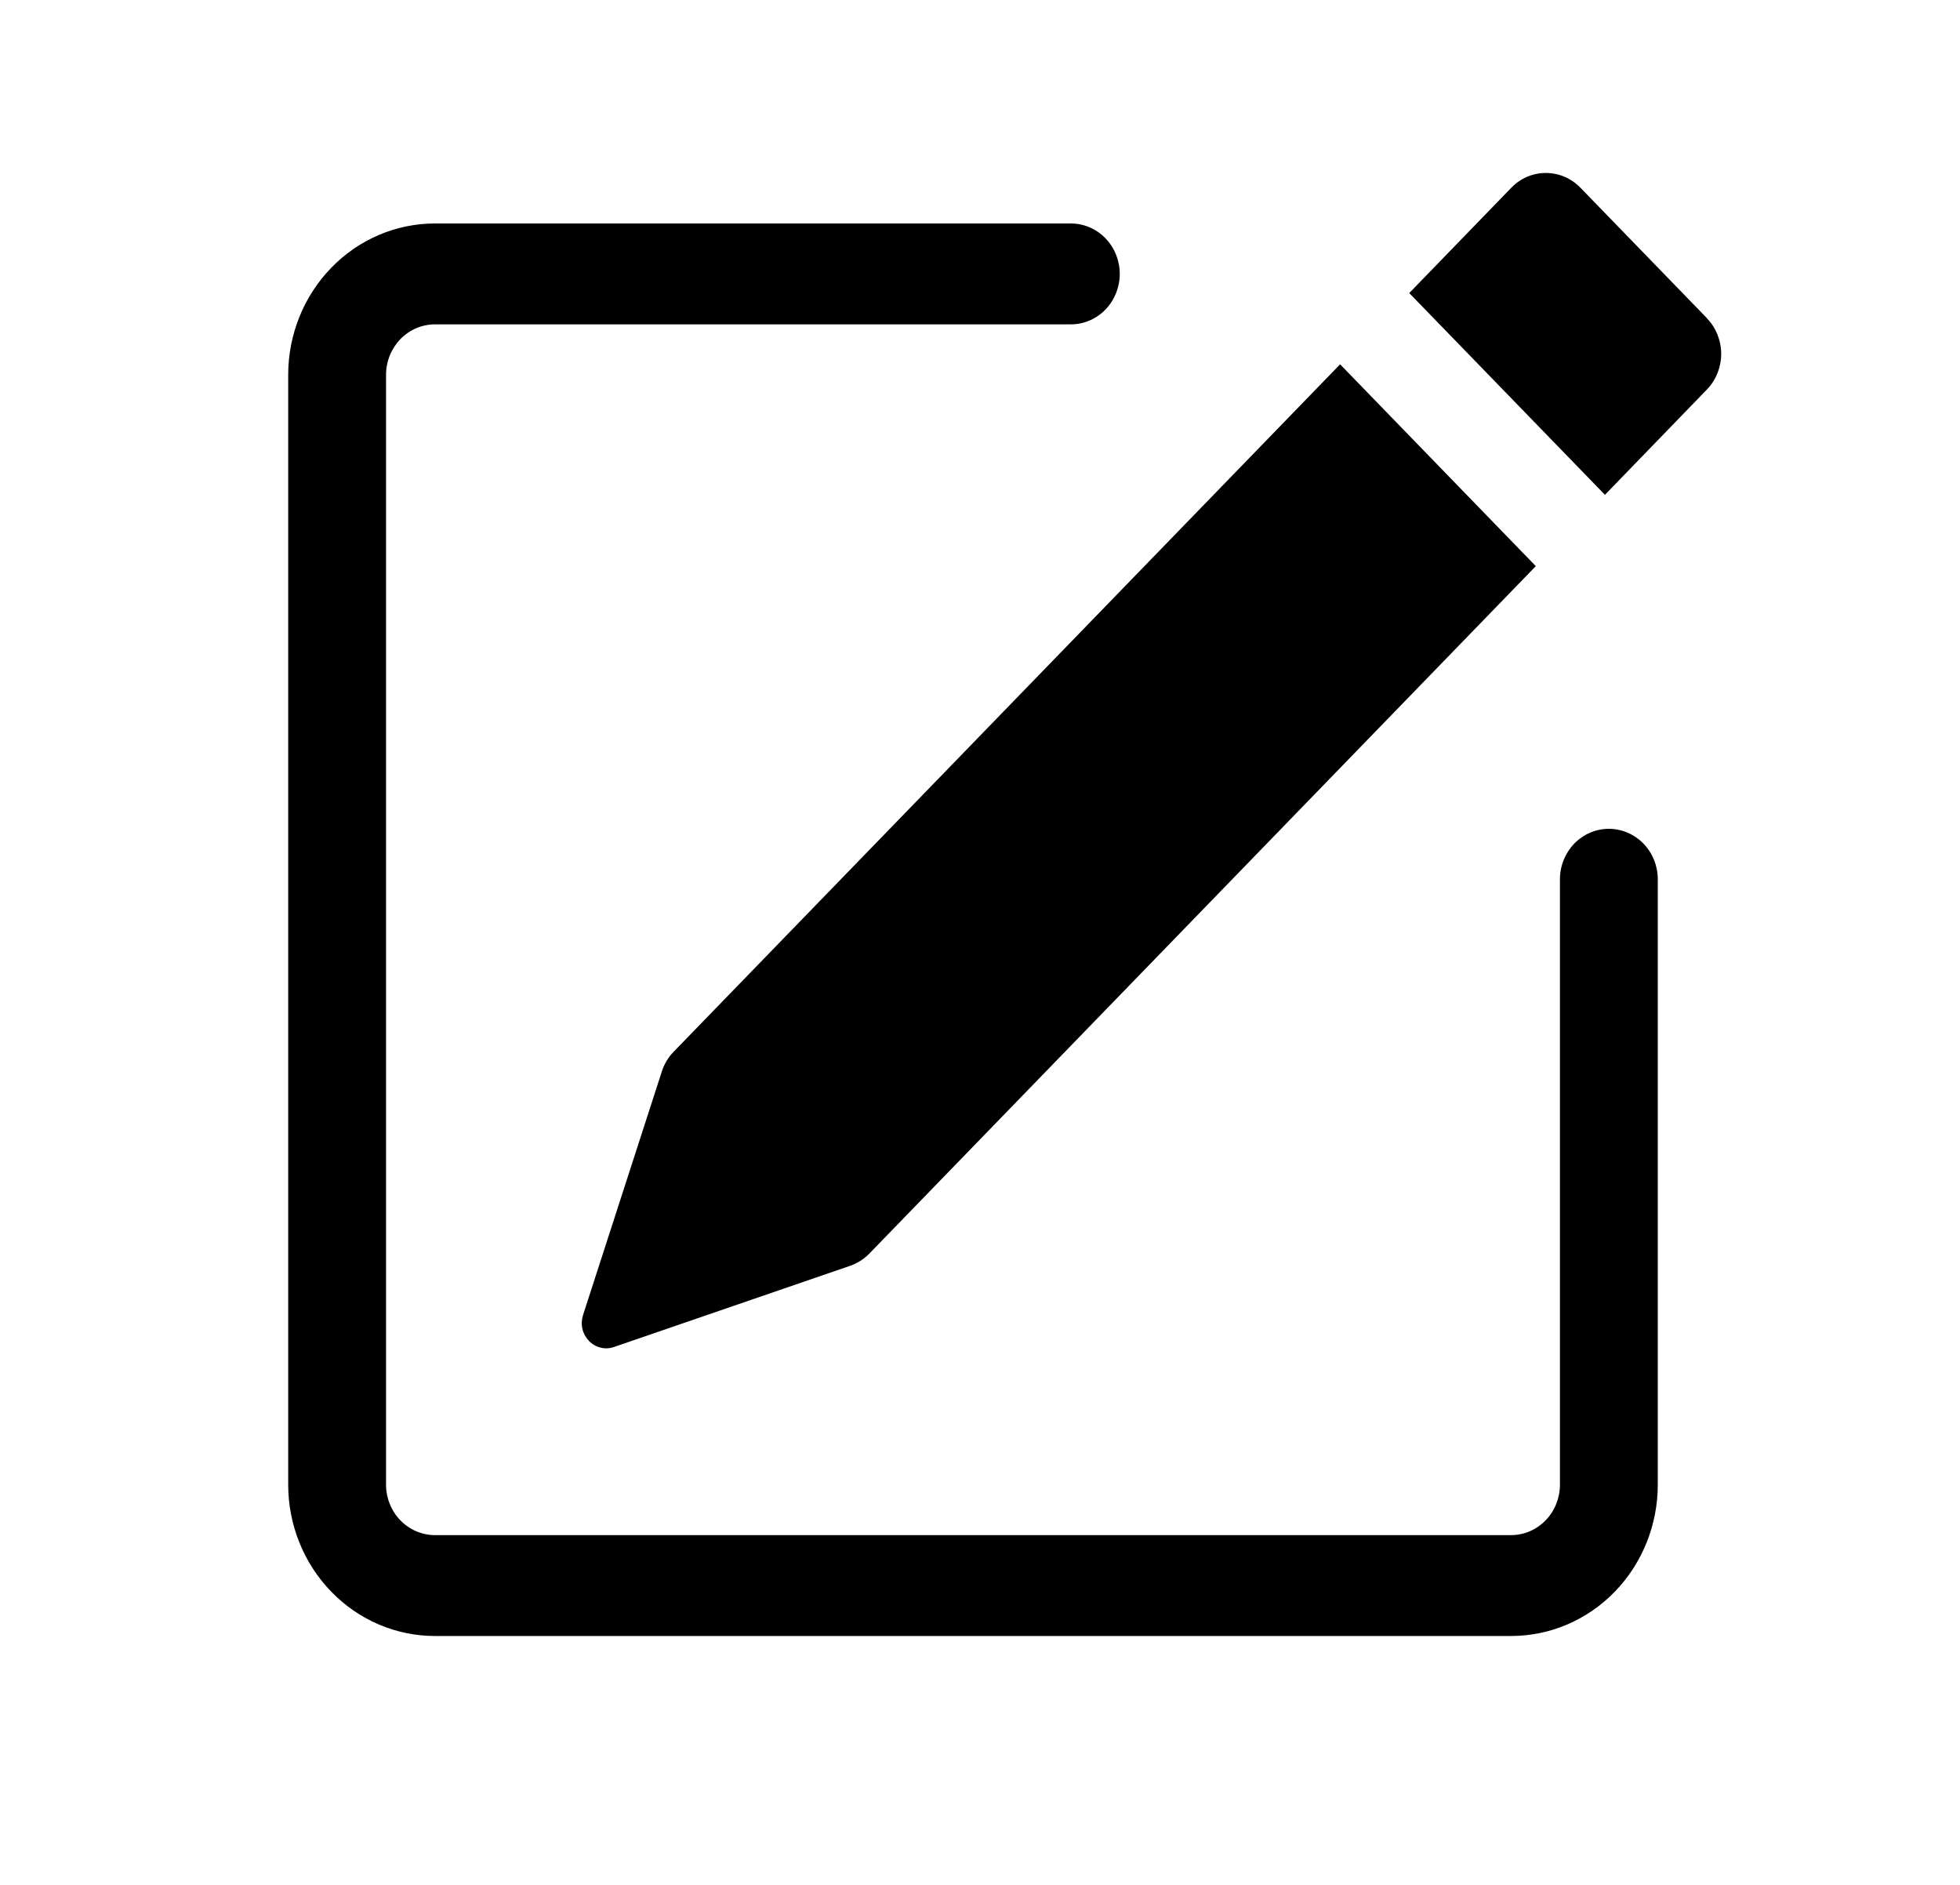 <svg width="26" height="25" viewBox="0 0 26 25" fill="none" xmlns="http://www.w3.org/2000/svg">
<path d="M22.643 4.222C22.764 4.347 22.832 4.517 22.832 4.694C22.832 4.871 22.764 5.041 22.643 5.166L21.29 6.563L18.694 3.887L20.048 2.49C20.169 2.364 20.334 2.294 20.506 2.294C20.678 2.294 20.843 2.364 20.965 2.49L22.643 4.22V4.222ZM20.372 7.508L17.777 4.832L8.936 13.95C8.864 14.024 8.81 14.114 8.779 14.213L7.734 17.443C7.715 17.502 7.712 17.565 7.726 17.626C7.74 17.686 7.77 17.741 7.813 17.785C7.855 17.829 7.909 17.86 7.967 17.874C8.026 17.889 8.087 17.886 8.144 17.866L11.277 16.789C11.372 16.756 11.46 16.701 11.531 16.628L20.372 7.51V7.508Z" fill="black"/>
<path fill-rule="evenodd" clip-rule="evenodd" d="M3.823 19.692C3.823 20.224 4.029 20.735 4.394 21.111C4.759 21.488 5.254 21.699 5.77 21.699H20.044C20.561 21.699 21.056 21.488 21.421 21.111C21.786 20.735 21.991 20.224 21.991 19.692V11.662C21.991 11.485 21.923 11.315 21.801 11.189C21.679 11.064 21.514 10.993 21.342 10.993C21.17 10.993 21.005 11.064 20.883 11.189C20.762 11.315 20.693 11.485 20.693 11.662V19.692C20.693 19.869 20.625 20.04 20.503 20.165C20.382 20.29 20.217 20.361 20.044 20.361H5.77C5.598 20.361 5.433 20.29 5.311 20.165C5.19 20.04 5.121 19.869 5.121 19.692V4.971C5.121 4.794 5.19 4.624 5.311 4.498C5.433 4.373 5.598 4.302 5.77 4.302H14.205C14.377 4.302 14.542 4.232 14.664 4.106C14.785 3.981 14.854 3.81 14.854 3.633C14.854 3.456 14.785 3.285 14.664 3.16C14.542 3.034 14.377 2.964 14.205 2.964H5.77C5.254 2.964 4.759 3.175 4.394 3.552C4.029 3.928 3.823 4.439 3.823 4.971V19.692Z" fill="black"/>
</svg>
